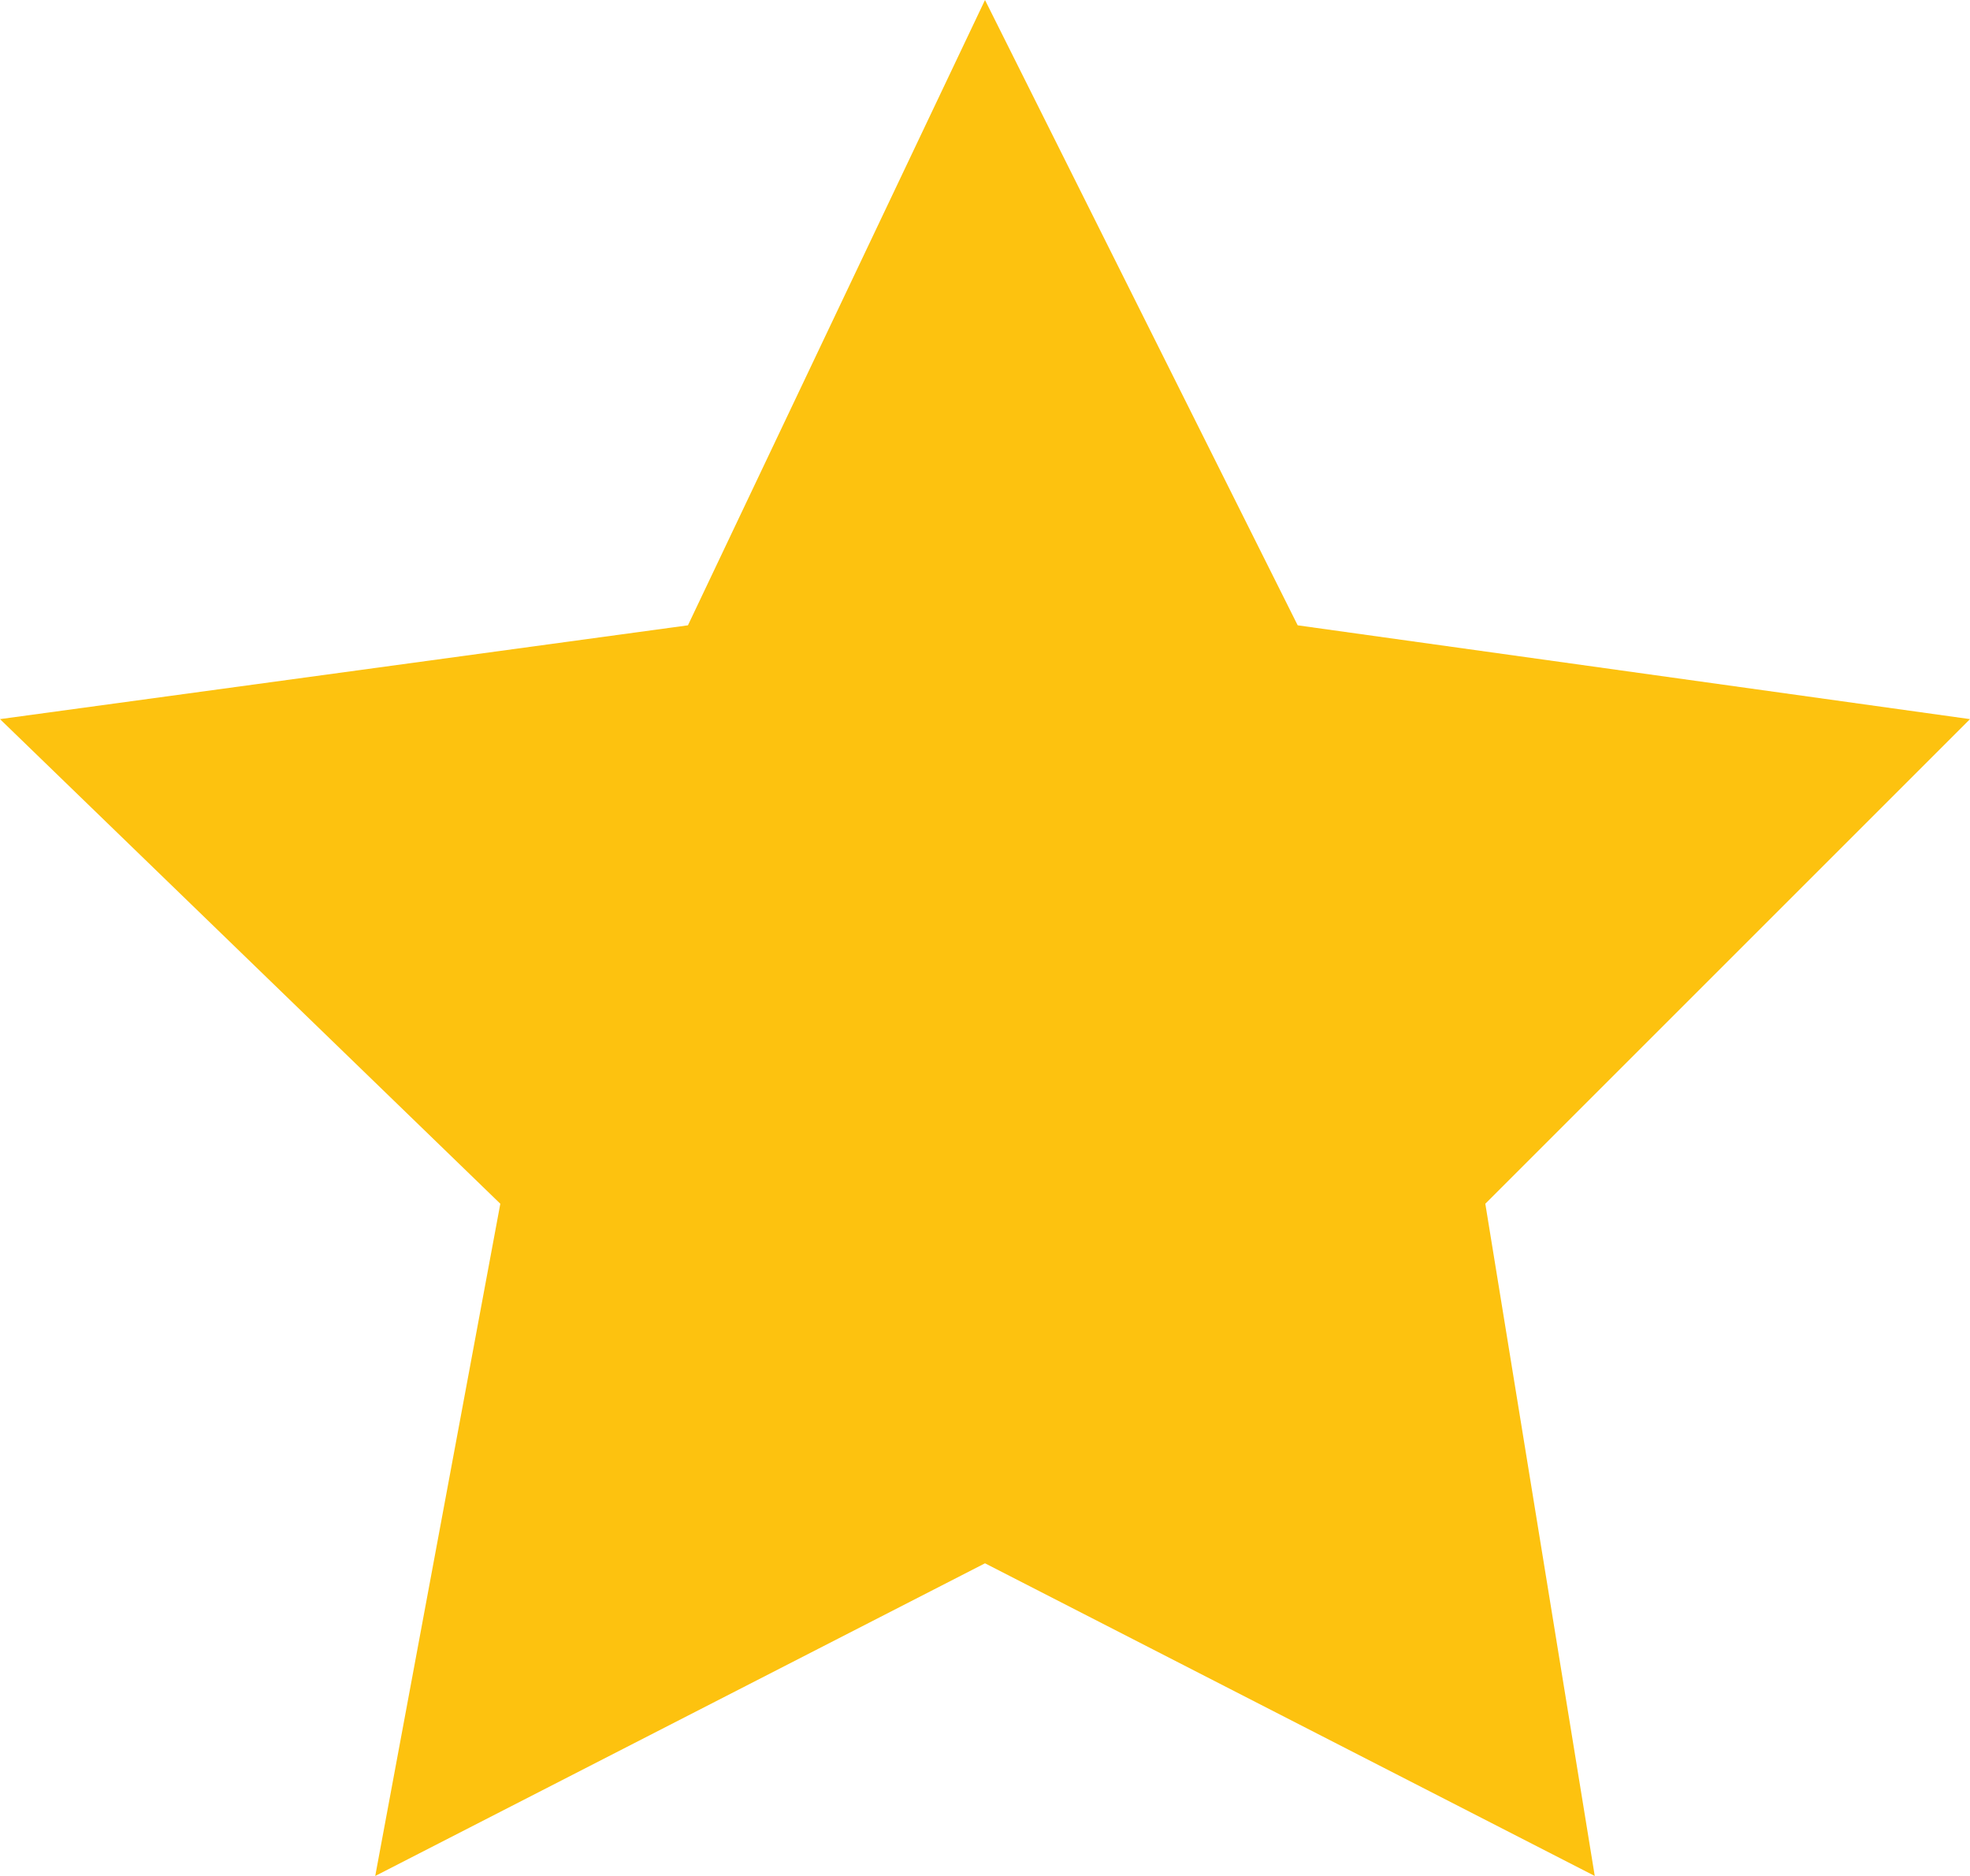 <?xml version="1.0" encoding="utf-8"?>
<!-- Generator: Adobe Illustrator 18.0.0, SVG Export Plug-In . SVG Version: 6.00 Build 0)  -->
<!DOCTYPE svg PUBLIC "-//W3C//DTD SVG 1.0//EN" "http://www.w3.org/TR/2001/REC-SVG-20010904/DTD/svg10.dtd">
<svg version="1.0" id="Layer_1" xmlns="http://www.w3.org/2000/svg" xmlns:xlink="http://www.w3.org/1999/xlink" x="0px" y="0px"
	 viewBox="0 0 12.6 12" enable-background="new 0 0 12.6 12" xml:space="preserve">
<polygon fill="#FDC20F" points="6.3,0 8.3,4 12.6,4.6 9.5,7.7 10.2,12 6.3,10 2.4,12 3.2,7.7 0,4.6 4.4,4 "/>
</svg>
